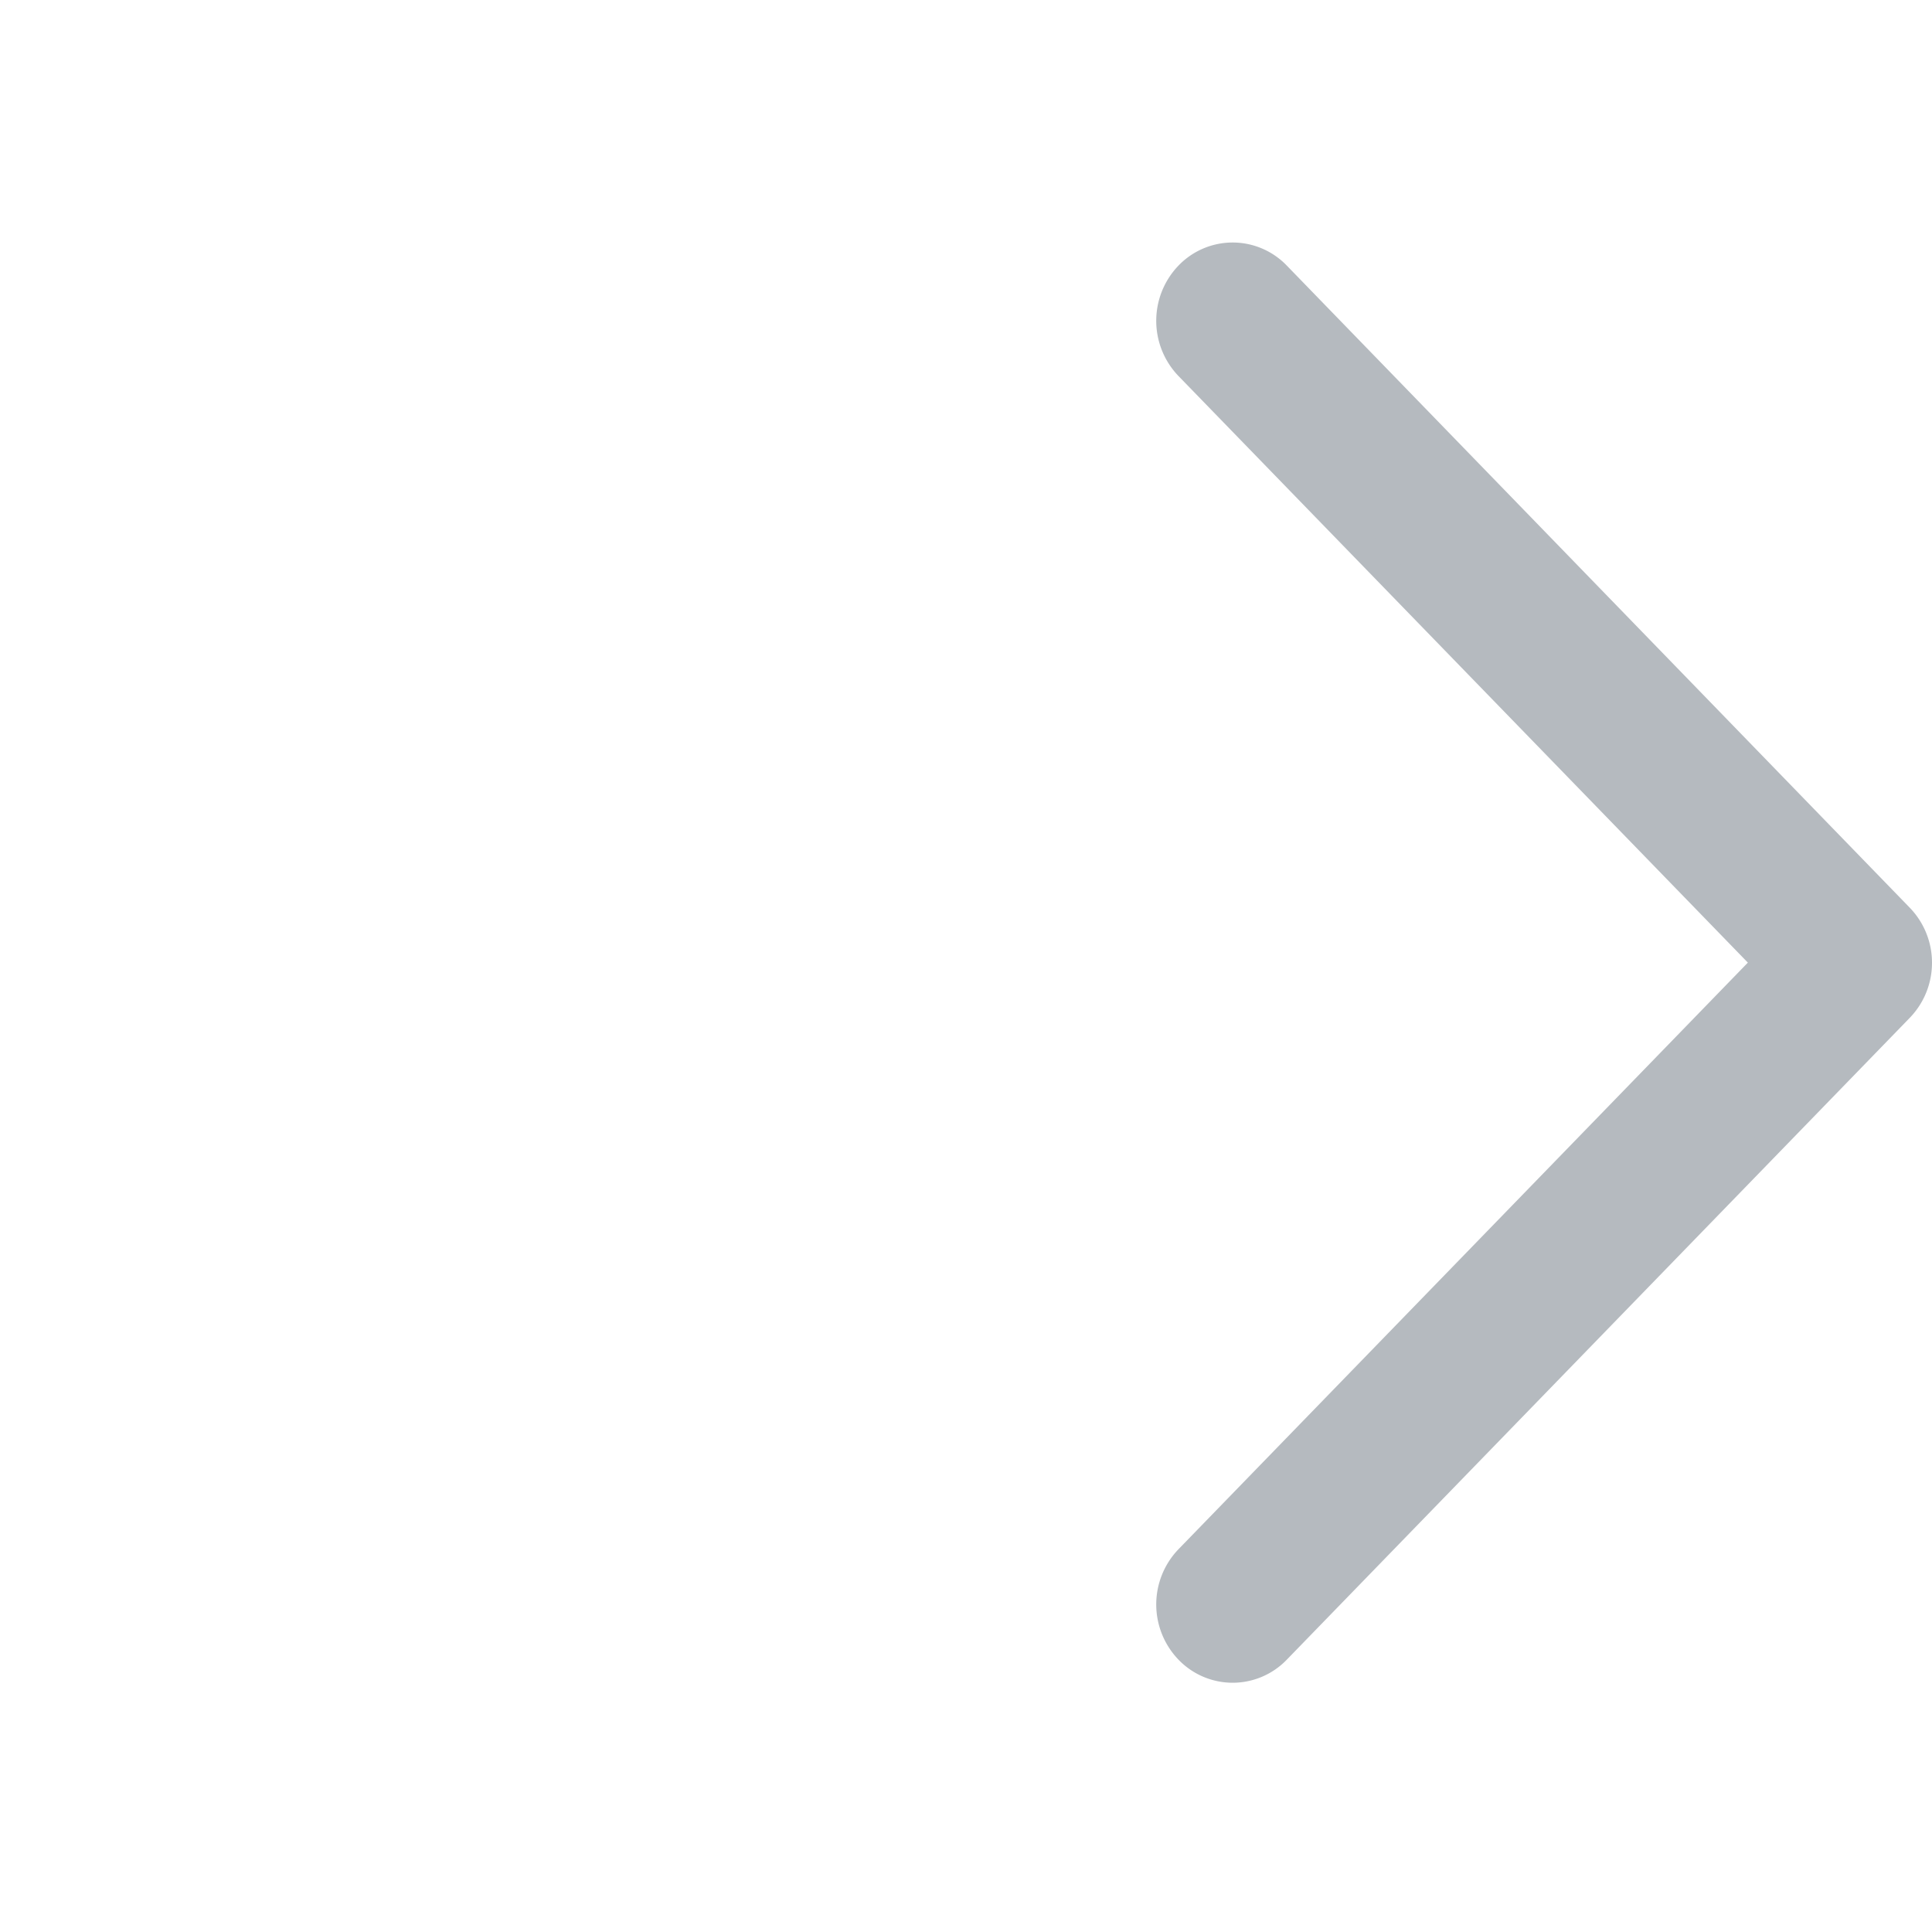 <svg xmlns="http://www.w3.org/2000/svg" width="34.25" height="34" viewBox="0 0 34.25 34">
  <g id="Group_18000" data-name="Group 18000" transform="translate(118 127) rotate(180)">
    <rect id="Rectangle_10599" data-name="Rectangle 10599" width="34" height="34" transform="translate(84 93)" fill="none"/>
    <g id="Group_17537" data-name="Group 17537" transform="translate(84 122.45) rotate(-90)">
      <path id="Down_Arrow_3_" d="M12.516,0a1.152,1.152,0,0,0-.8.324L.333,11.367a1.081,1.081,0,0,0,0,1.562,1.162,1.162,0,0,0,1.609,0L12.516,2.666,23.09,12.929a1.162,1.162,0,0,0,1.609,0,1.081,1.081,0,0,0,0-1.562L13.321.324a1.152,1.152,0,0,0-.8-.324Z" transform="translate(0 0)" fill="#b5babf" stroke="#b5babf" stroke-width="0.5"/>
    </g>
  </g>
</svg>
